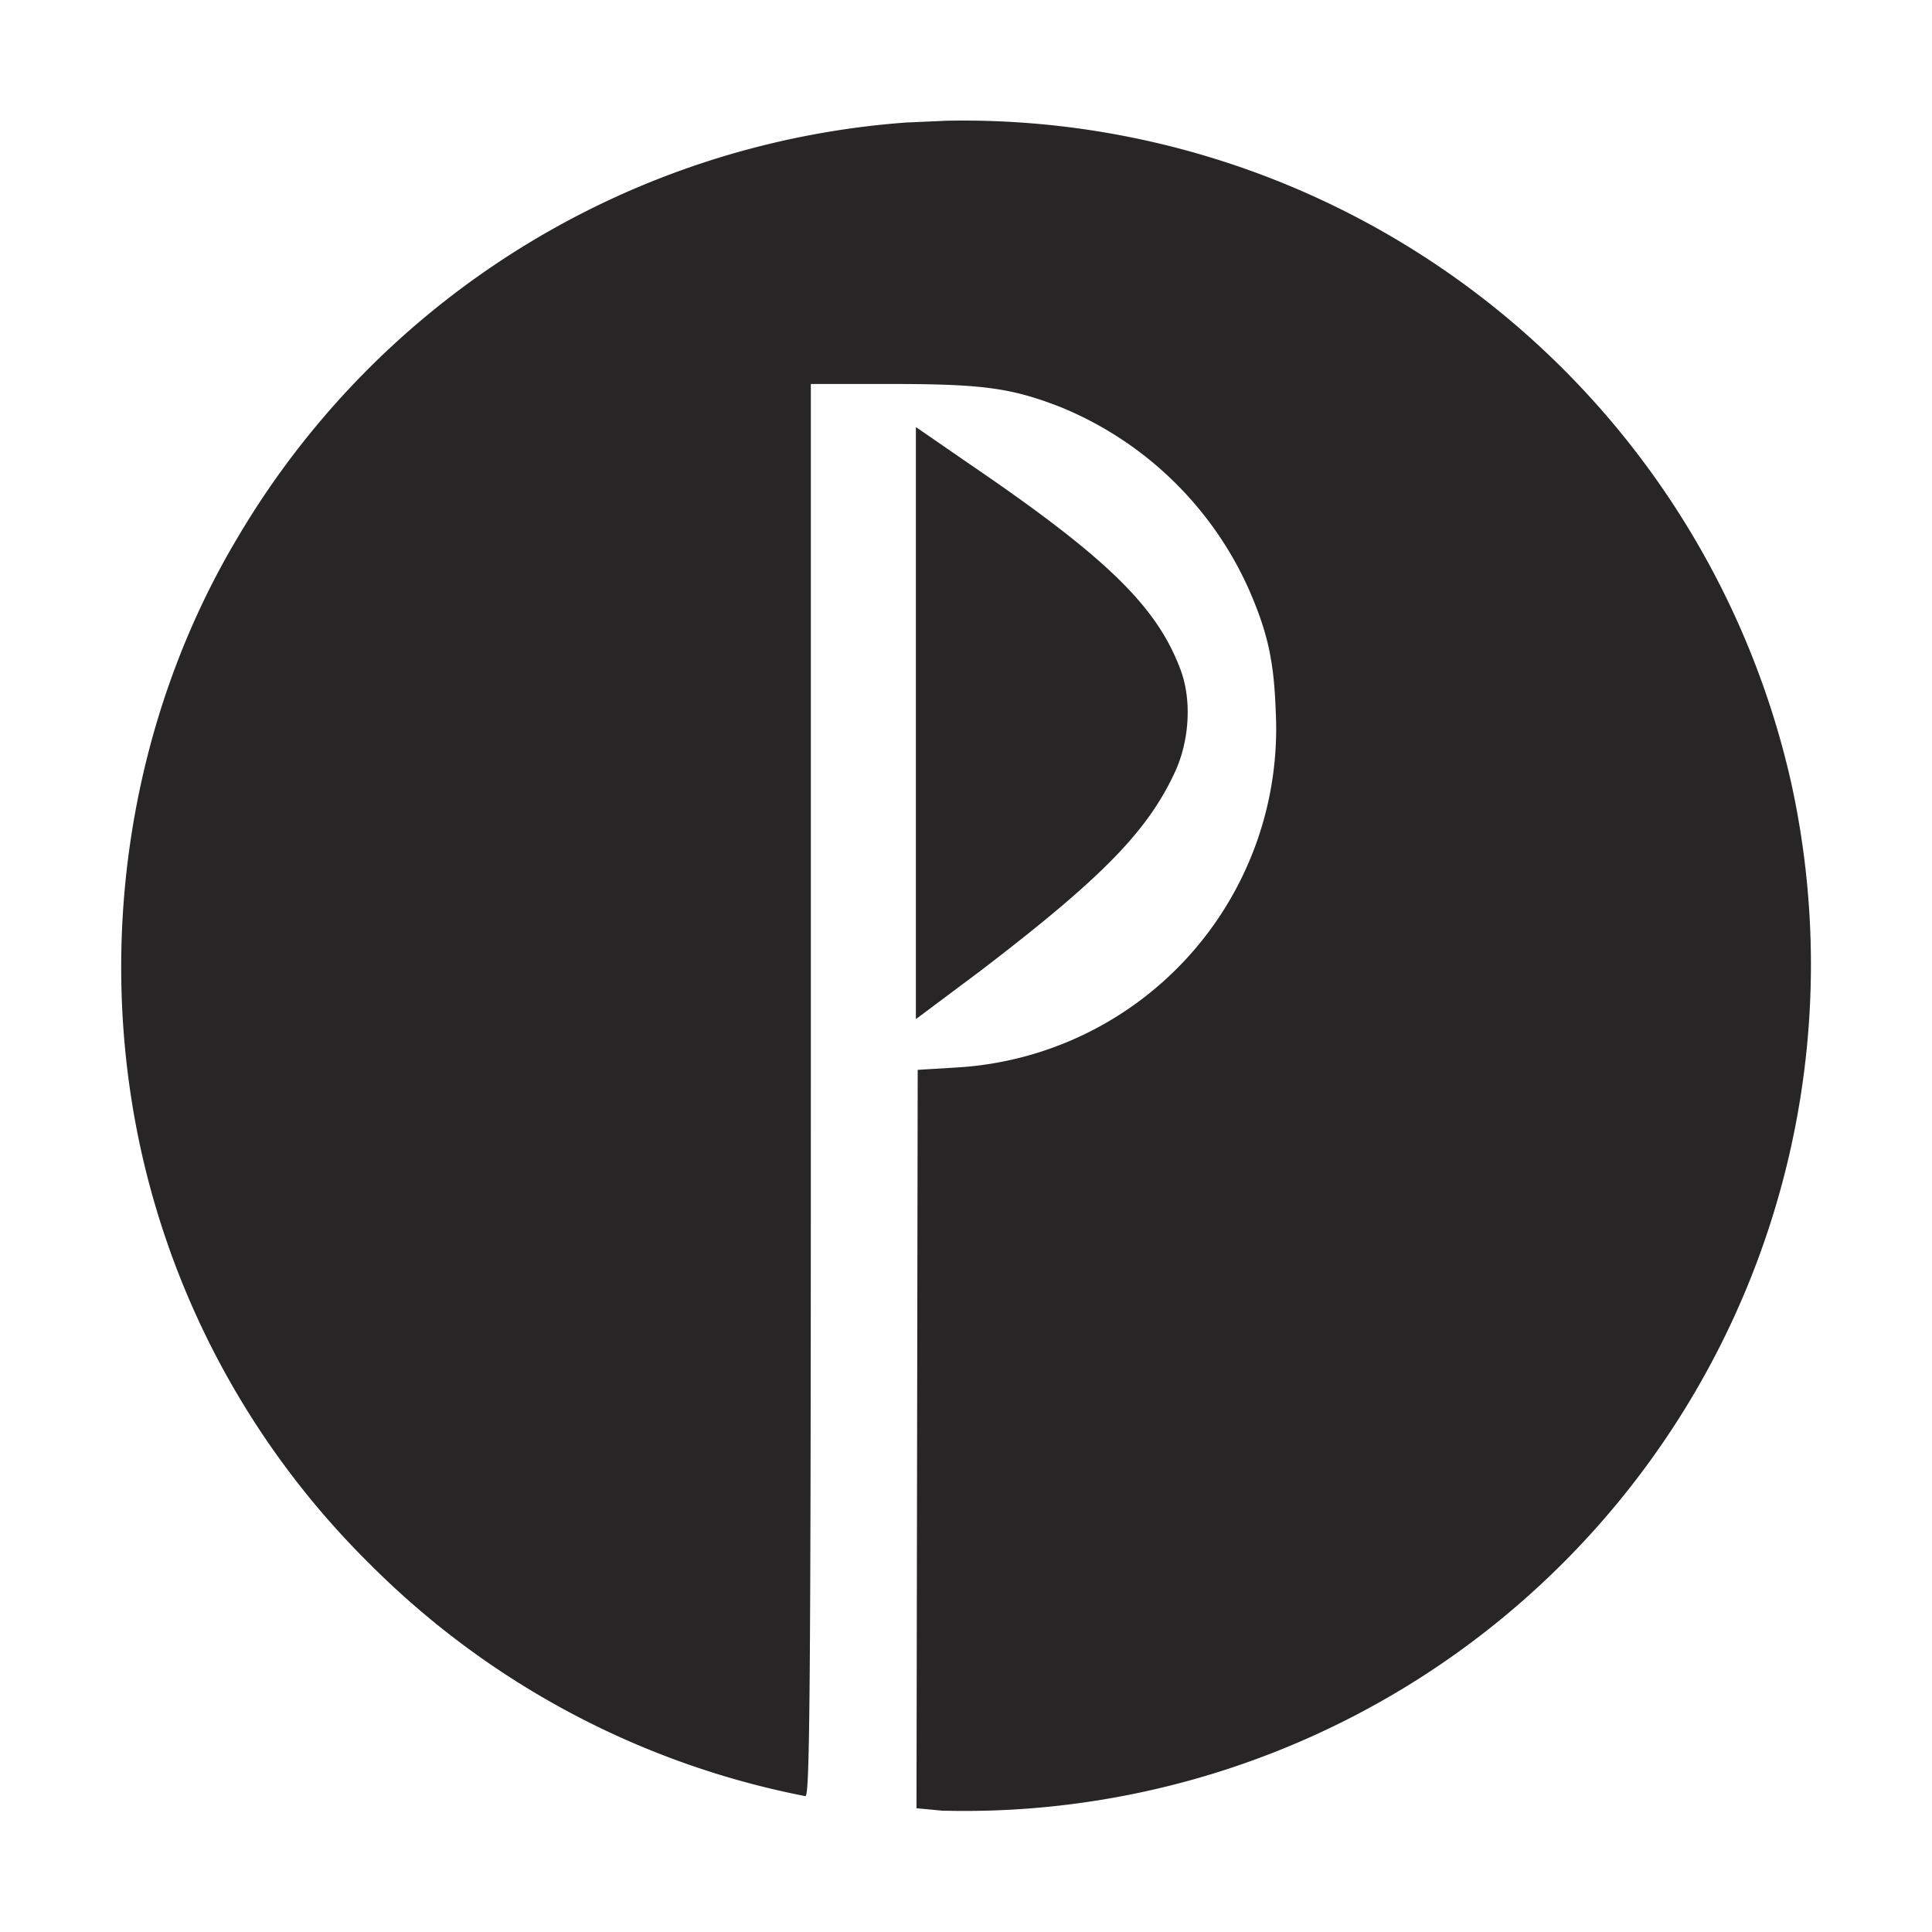 <svg xmlns="http://www.w3.org/2000/svg" viewBox="0 0 32 32"><path fill="#272525" d="m15.67 2-.67.03A14.05 14.05 0 0 0 3.95 8.88c-1.8 3-2.38 6.72-1.61 10.19a13.83 13.83 0 0 0 3.77 6.82 13.95 13.95 0 0 0 7.23 3.86c.07 0 .09-1.5.09-11.7V6.36h1.35c1.51 0 1.98.07 2.78.38a5.83 5.83 0 0 1 3.12 3.01c.32.73.42 1.2.45 2.03a5.62 5.62 0 0 1-5.27 5.9l-.66.04-.01 6.12-.01 6.11.42.04a14.02 14.02 0 0 0 14.06-17.06A14.06 14.06 0 0 0 15.66 2zm-.5 5.08v9.8l1.07-.8c2-1.53 2.76-2.3 3.22-3.29.24-.52.28-1.18.1-1.68-.39-1.06-1.22-1.87-3.51-3.43l-.87-.6z"/></svg>
